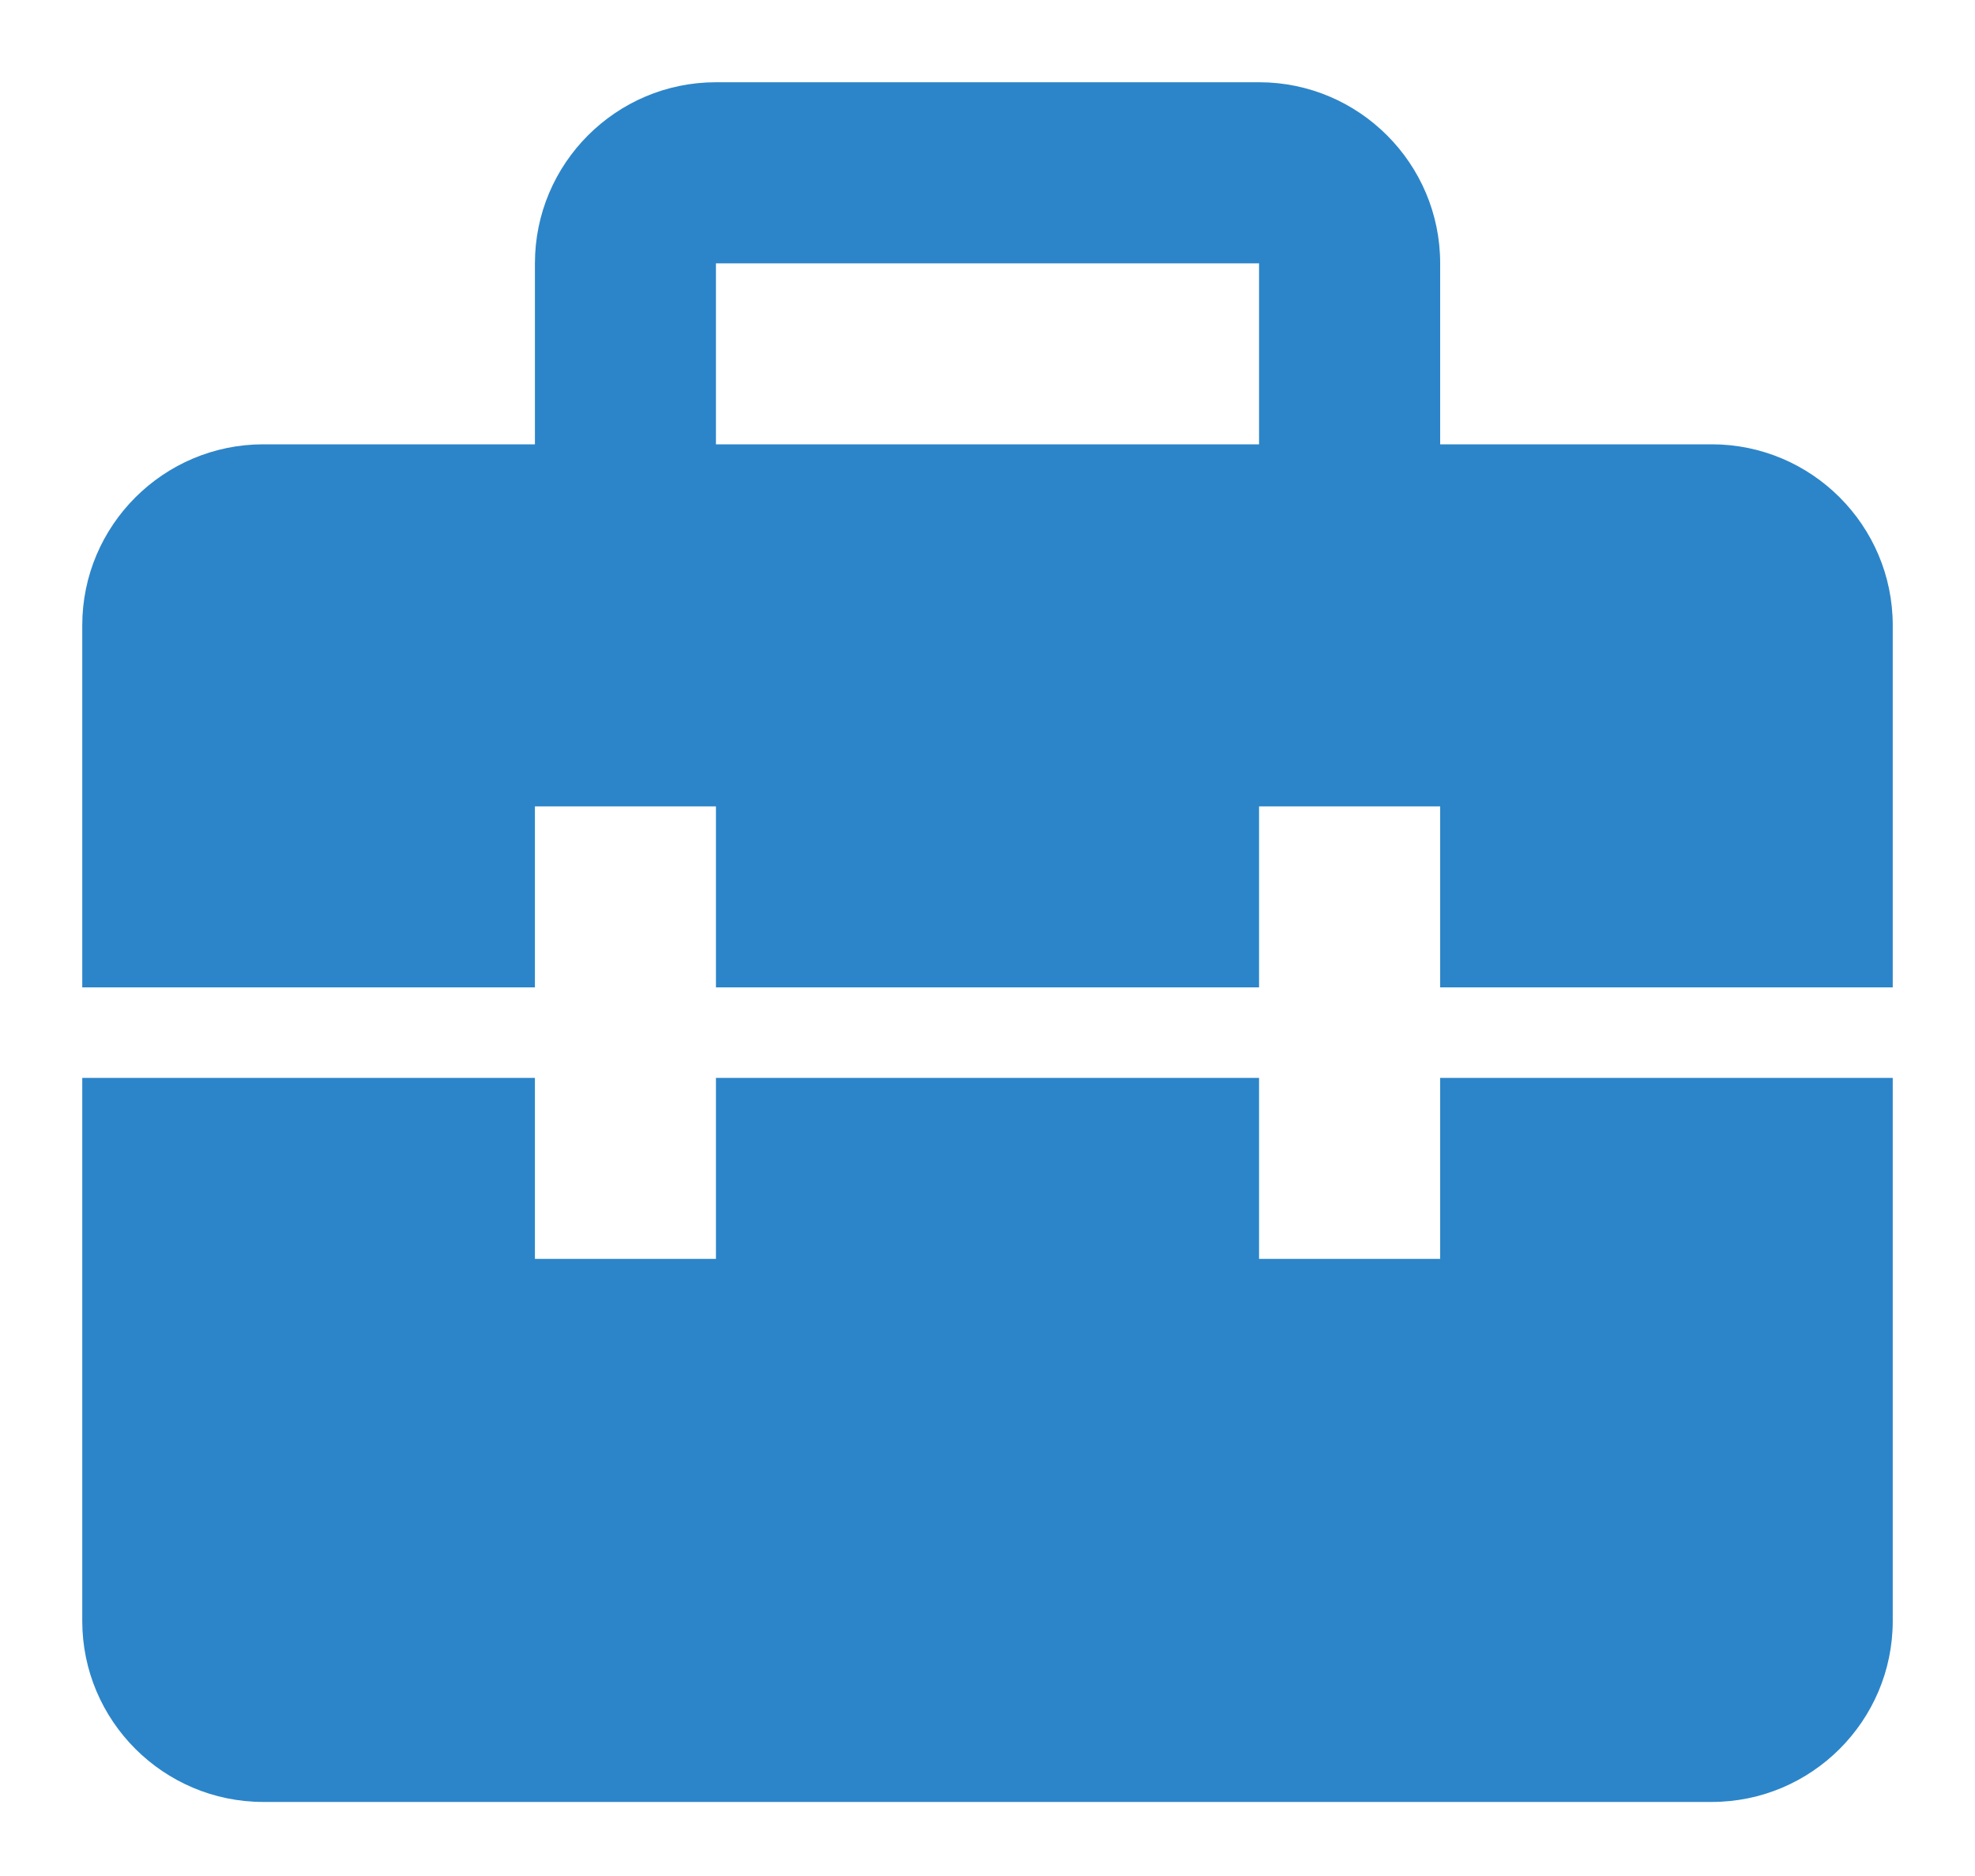 <svg width="20" height="19" viewBox="0 0 20 19" fill="none" xmlns="http://www.w3.org/2000/svg">
<path d="M17.334 4.5H14.584V2.667C14.584 1.656 13.761 0.833 12.75 0.833H7.25C6.239 0.833 5.417 1.656 5.417 2.667V4.5H2.667C1.656 4.5 0.833 5.322 0.833 6.333V10H5.417V8.167H7.25V10H12.75V8.167H14.584V10H19.167V6.333C19.167 5.322 18.345 4.5 17.334 4.5ZM7.25 2.667H12.75V4.5H7.25V2.667ZM14.584 12.75H12.75V10.917H7.25V12.75H5.417V10.917H0.833V16.417C0.833 17.428 1.656 18.25 2.667 18.25H17.334C18.345 18.25 19.167 17.428 19.167 16.417V10.917H14.584V12.75Z" fill="#2C85C9"/>
</svg>
